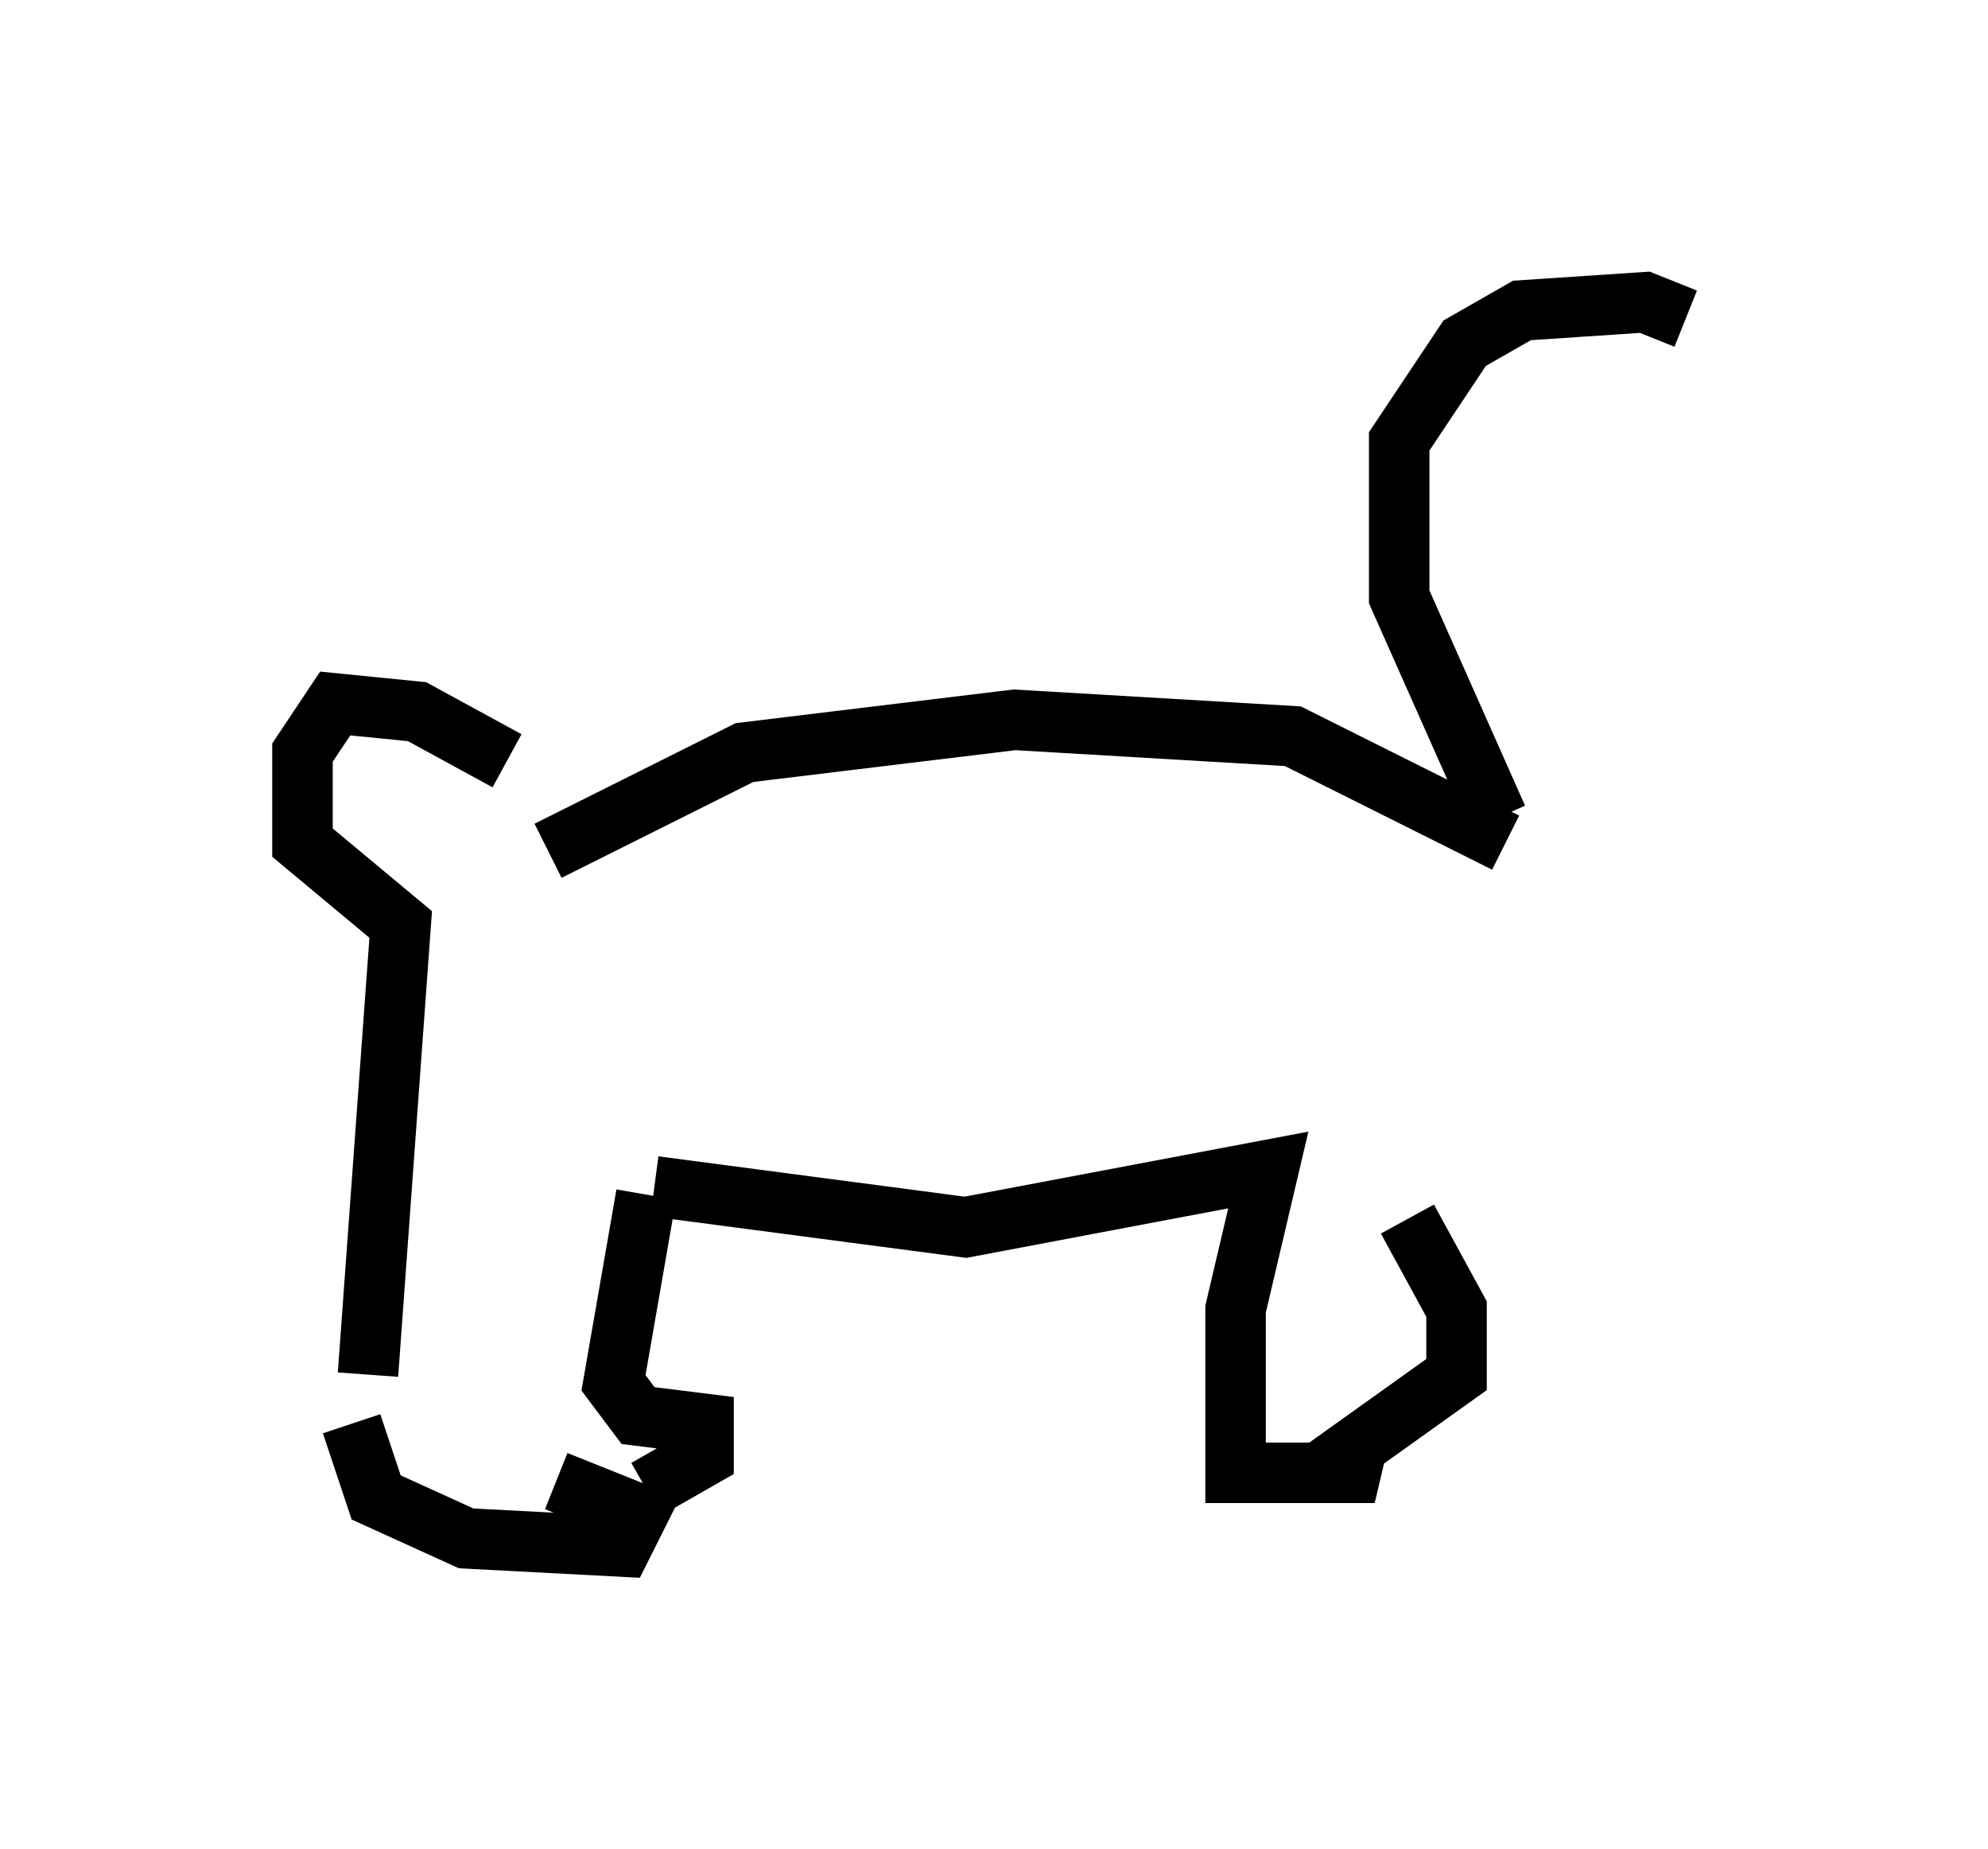 <?xml version="1.0" encoding="utf-8" ?>
<svg baseProfile="full" height="30.568" version="1.1" width="32.868" xmlns="http://www.w3.org/2000/svg" xmlns:ev="http://www.w3.org/2001/xml-events" xmlns:xlink="http://www.w3.org/1999/xlink"><defs /><rect fill="white" height="30.568" width="32.868" x="0" y="0" /><path d="M8.518, 13.254 m-0.135, -0.677 l-1.488, -0.812 -1.353, -0.135 l-0.541, 0.812 0.0, 1.488 l1.624, 1.353 -0.541, 7.442 m2.977, -8.66 l3.248, -1.624 4.465, -0.541 l4.601, 0.271 3.518, 1.759 m-19.08, 9.607 l0.406, 1.218 1.488, 0.677 l2.571, 0.135 0.271, -0.541 l-1.353, -0.541 m1.488, -4.736 l-0.541, 3.112 0.406, 0.541 l1.083, 0.135 0.0, 0.541 l-0.947, 0.541 m0.135, -5.007 l5.142, 0.677 5.007, -0.947 l-0.541, 2.3 0.0, 2.706 l2.3, 0.0 -0.541, -0.271 l1.894, -1.353 0.0, -1.083 l-0.812, -1.488 m1.488, -6.631 l-1.624, -3.654 0.0, -2.571 l1.083, -1.624 0.947, -0.541 l2.03, -0.135 0.677, 0.271 " fill="none" stroke="black" stroke-width="1" /></svg>